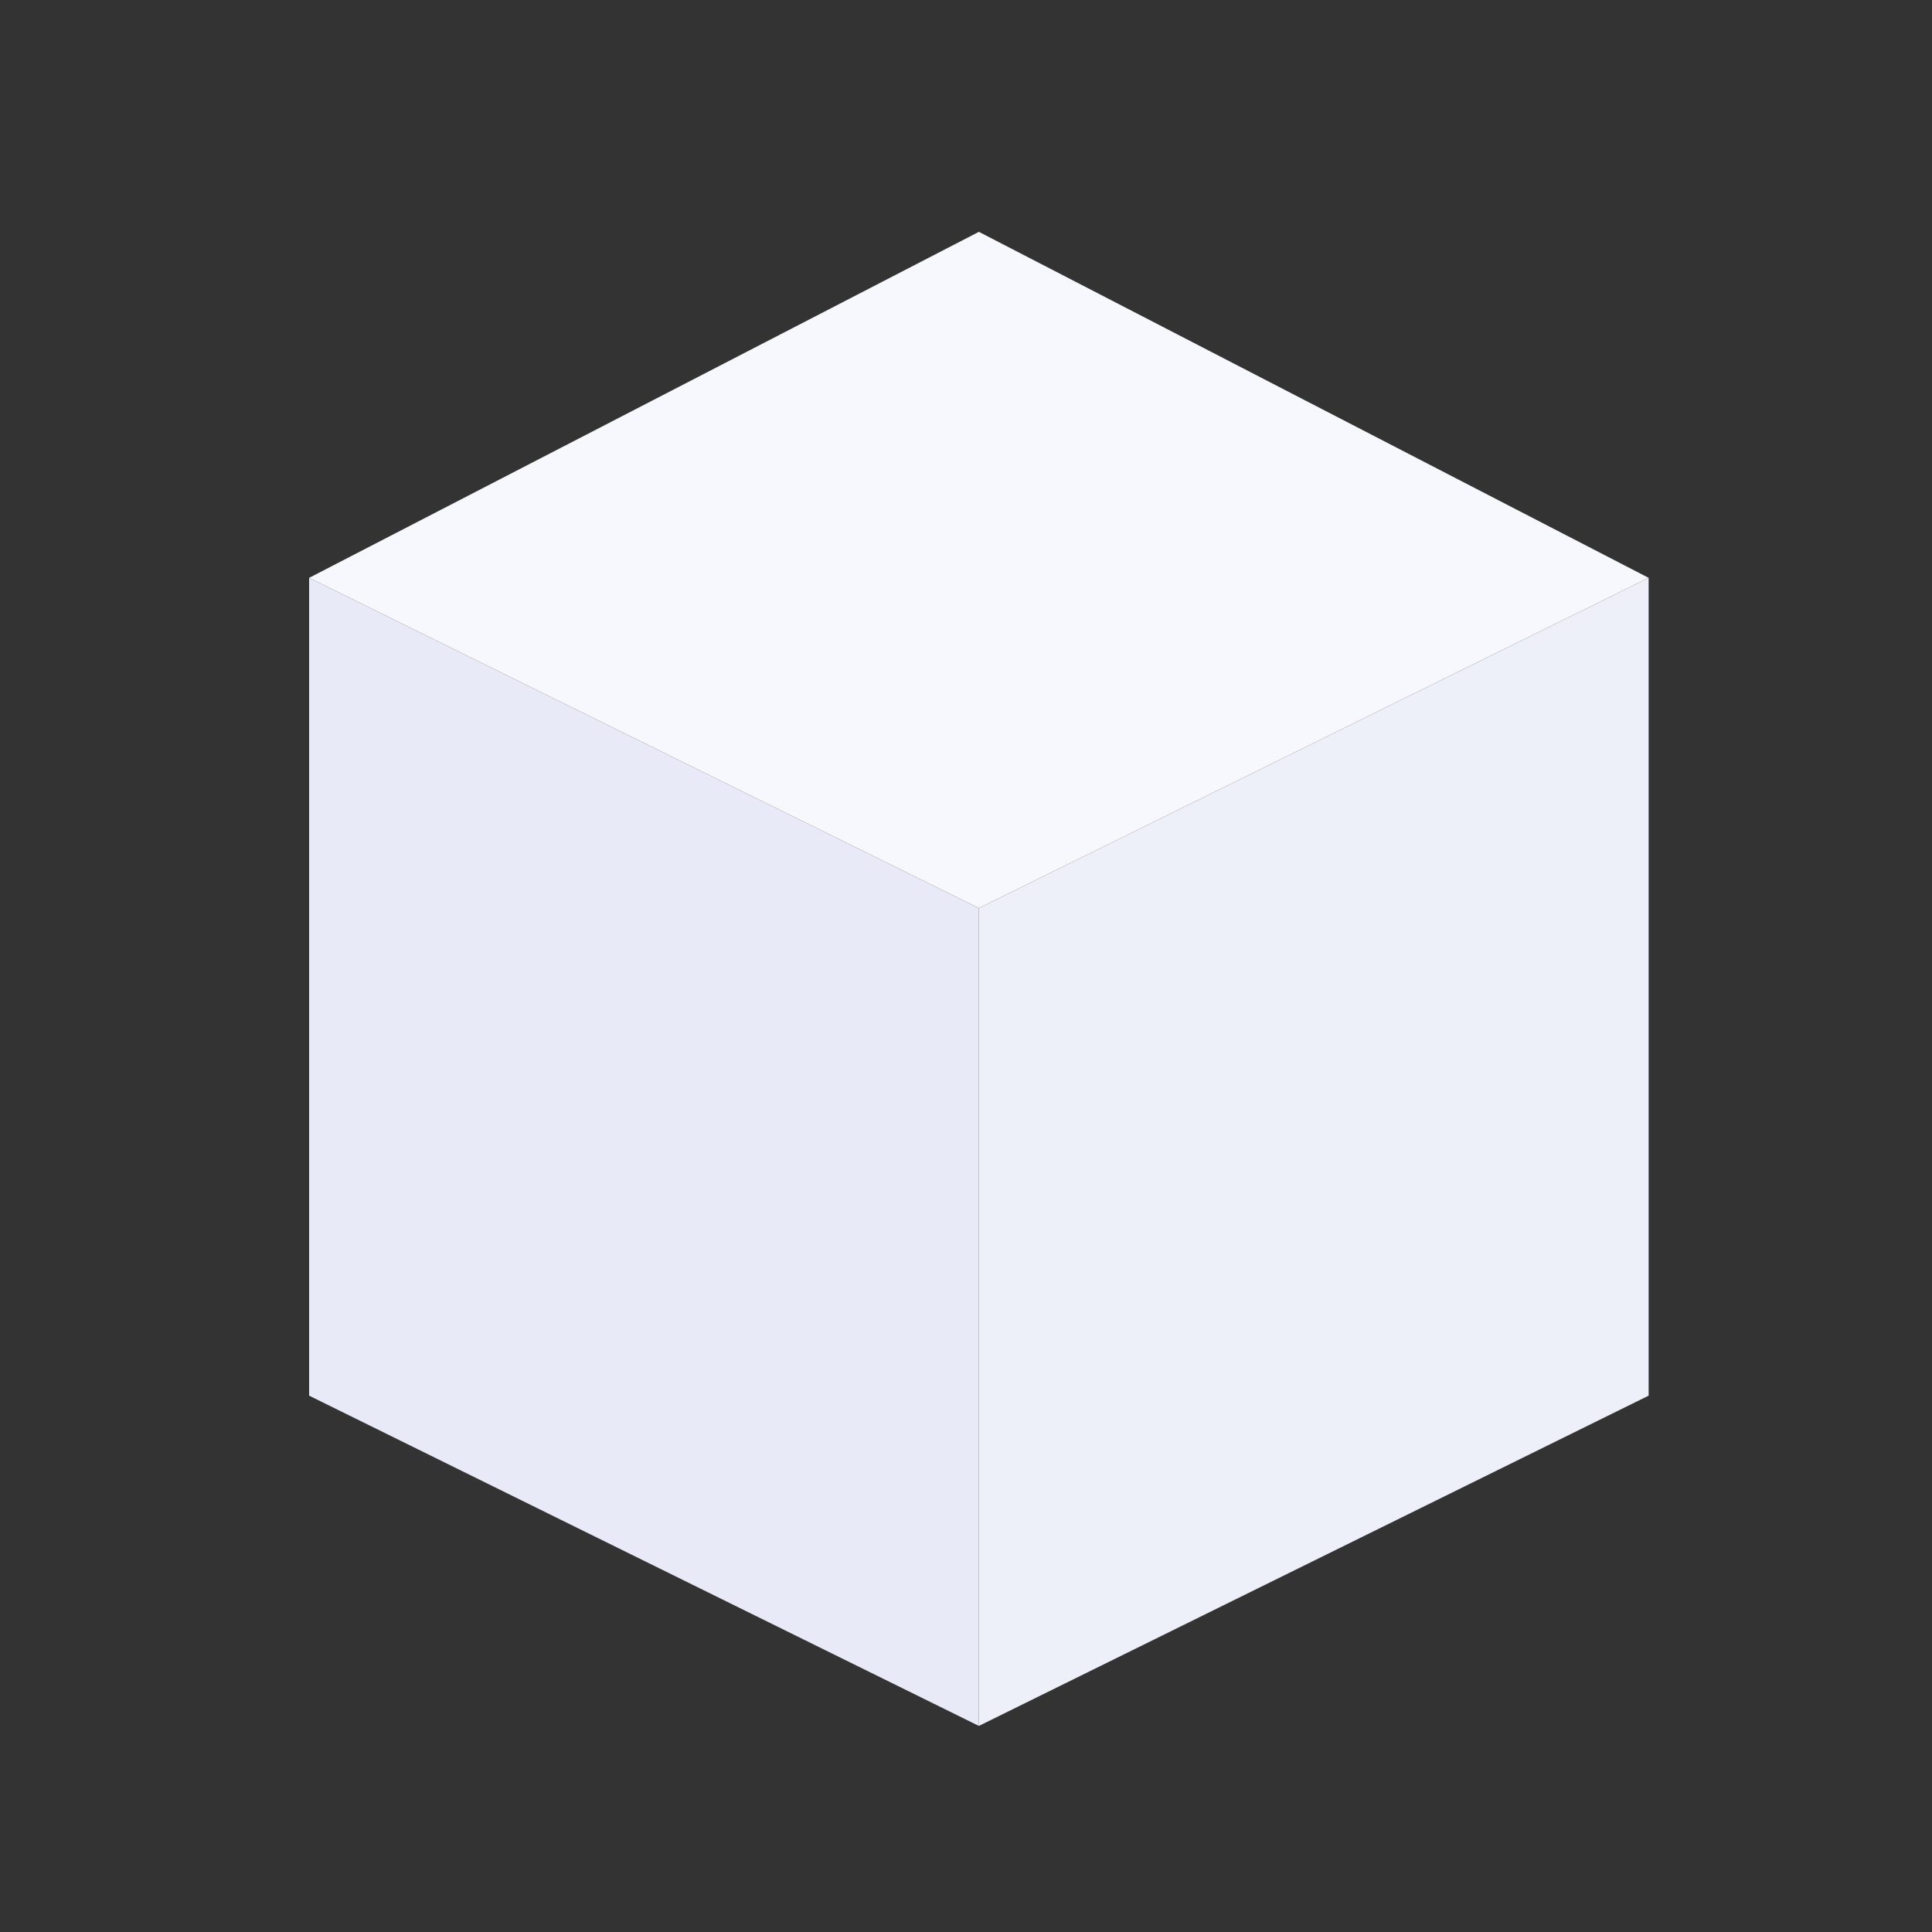 <svg xmlns="http://www.w3.org/2000/svg" width="75" height="75" fill="none" viewBox="0 0 75 75"><rect x="0" y="0" width="75" height="75" fill="#333333" stroke="none"/><path fill="#F6F8FE" d="M64 22.432L38 9L12 22.432L38 35.253L64 22.432Z"/><path fill="#EDF0F9" d="M64 54.179V22.432L38 35.253V67L64 54.179Z"/><path fill="#E8EBF7" d="M12 54.179L38 67V35.253L12 22.432V54.179Z"/></svg>